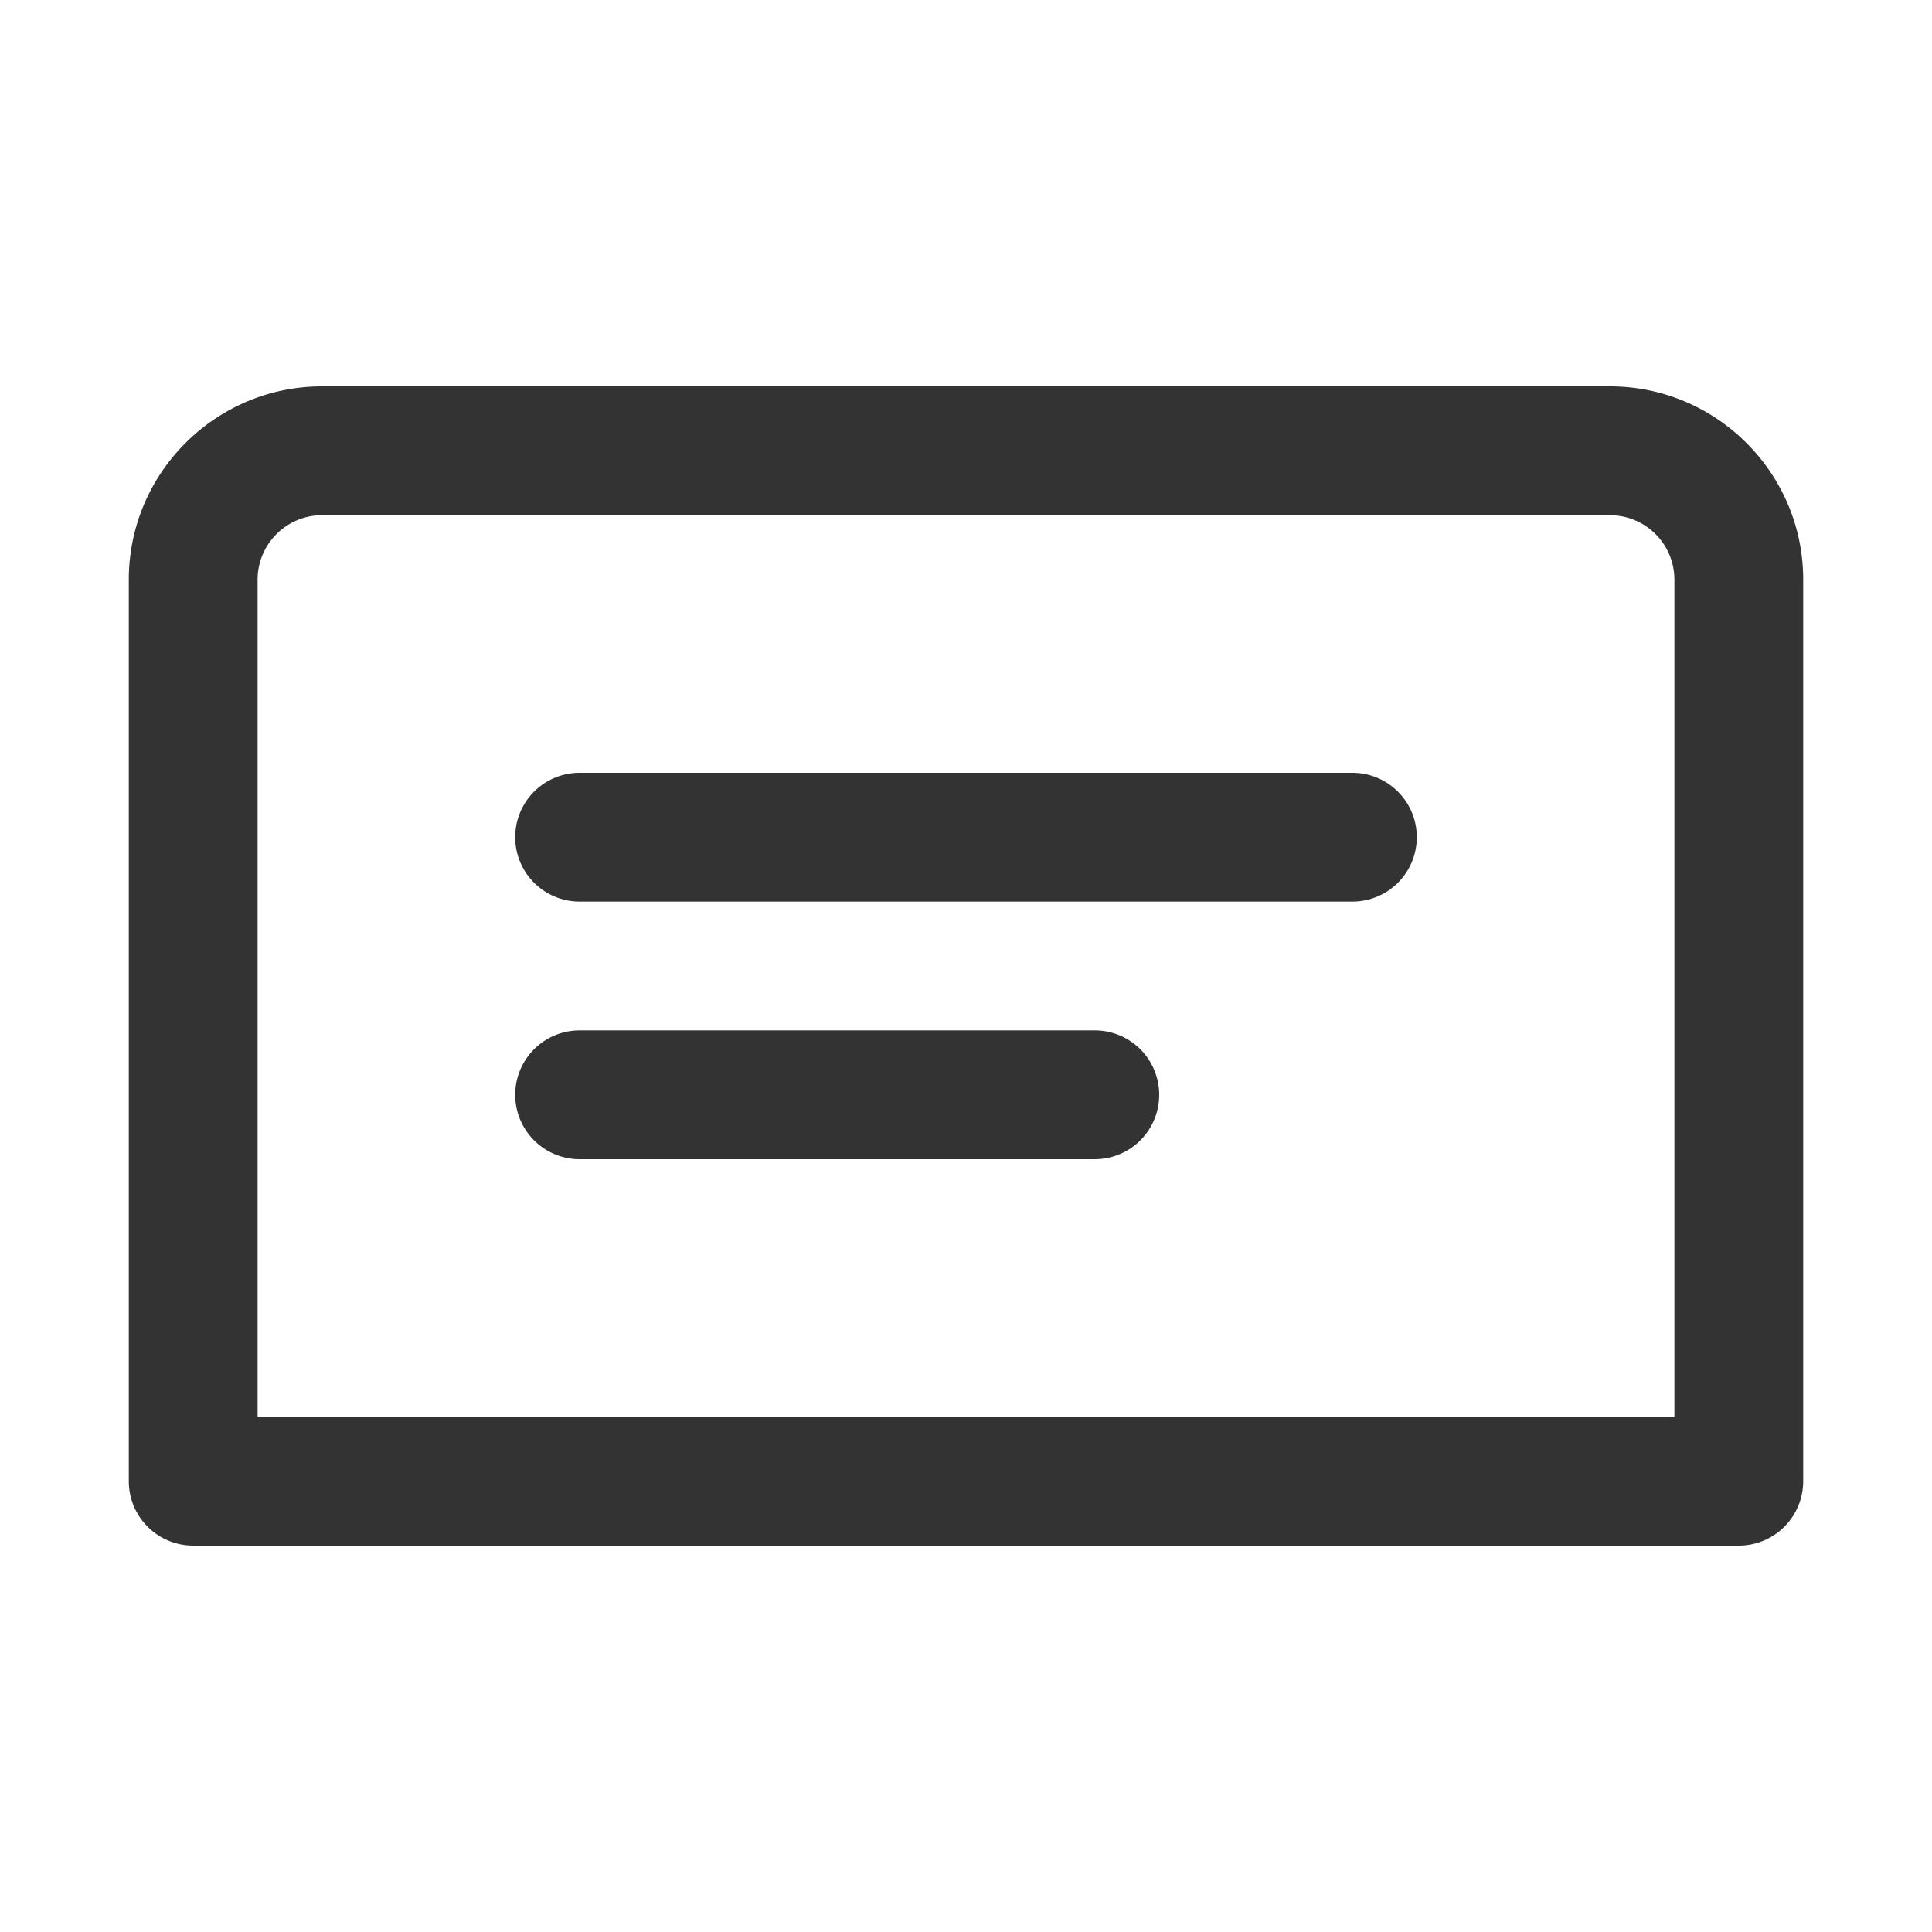 <svg xmlns="http://www.w3.org/2000/svg" viewBox="0 0 30 30"><style>.st2{fill:#333}</style><g id="Layer_1"><path class="st2" d="M25 6H5C3.346 6 2 7.346 2 9v14a1 1 0 0 0 1 1h24a1 1 0 0 0 1-1V9c0-1.654-1.346-3-3-3zm1 16H4V9c0-.551.449-1 1-1h20a1 1 0 0 1 1 1v13z"/><path class="st2" d="M17 16H9a1 1 0 1 0 0 2h8a1 1 0 1 0 0-2zM21 12H9a1 1 0 0 0 0 2h12a1 1 0 1 0 0-2z"/></g></svg>
